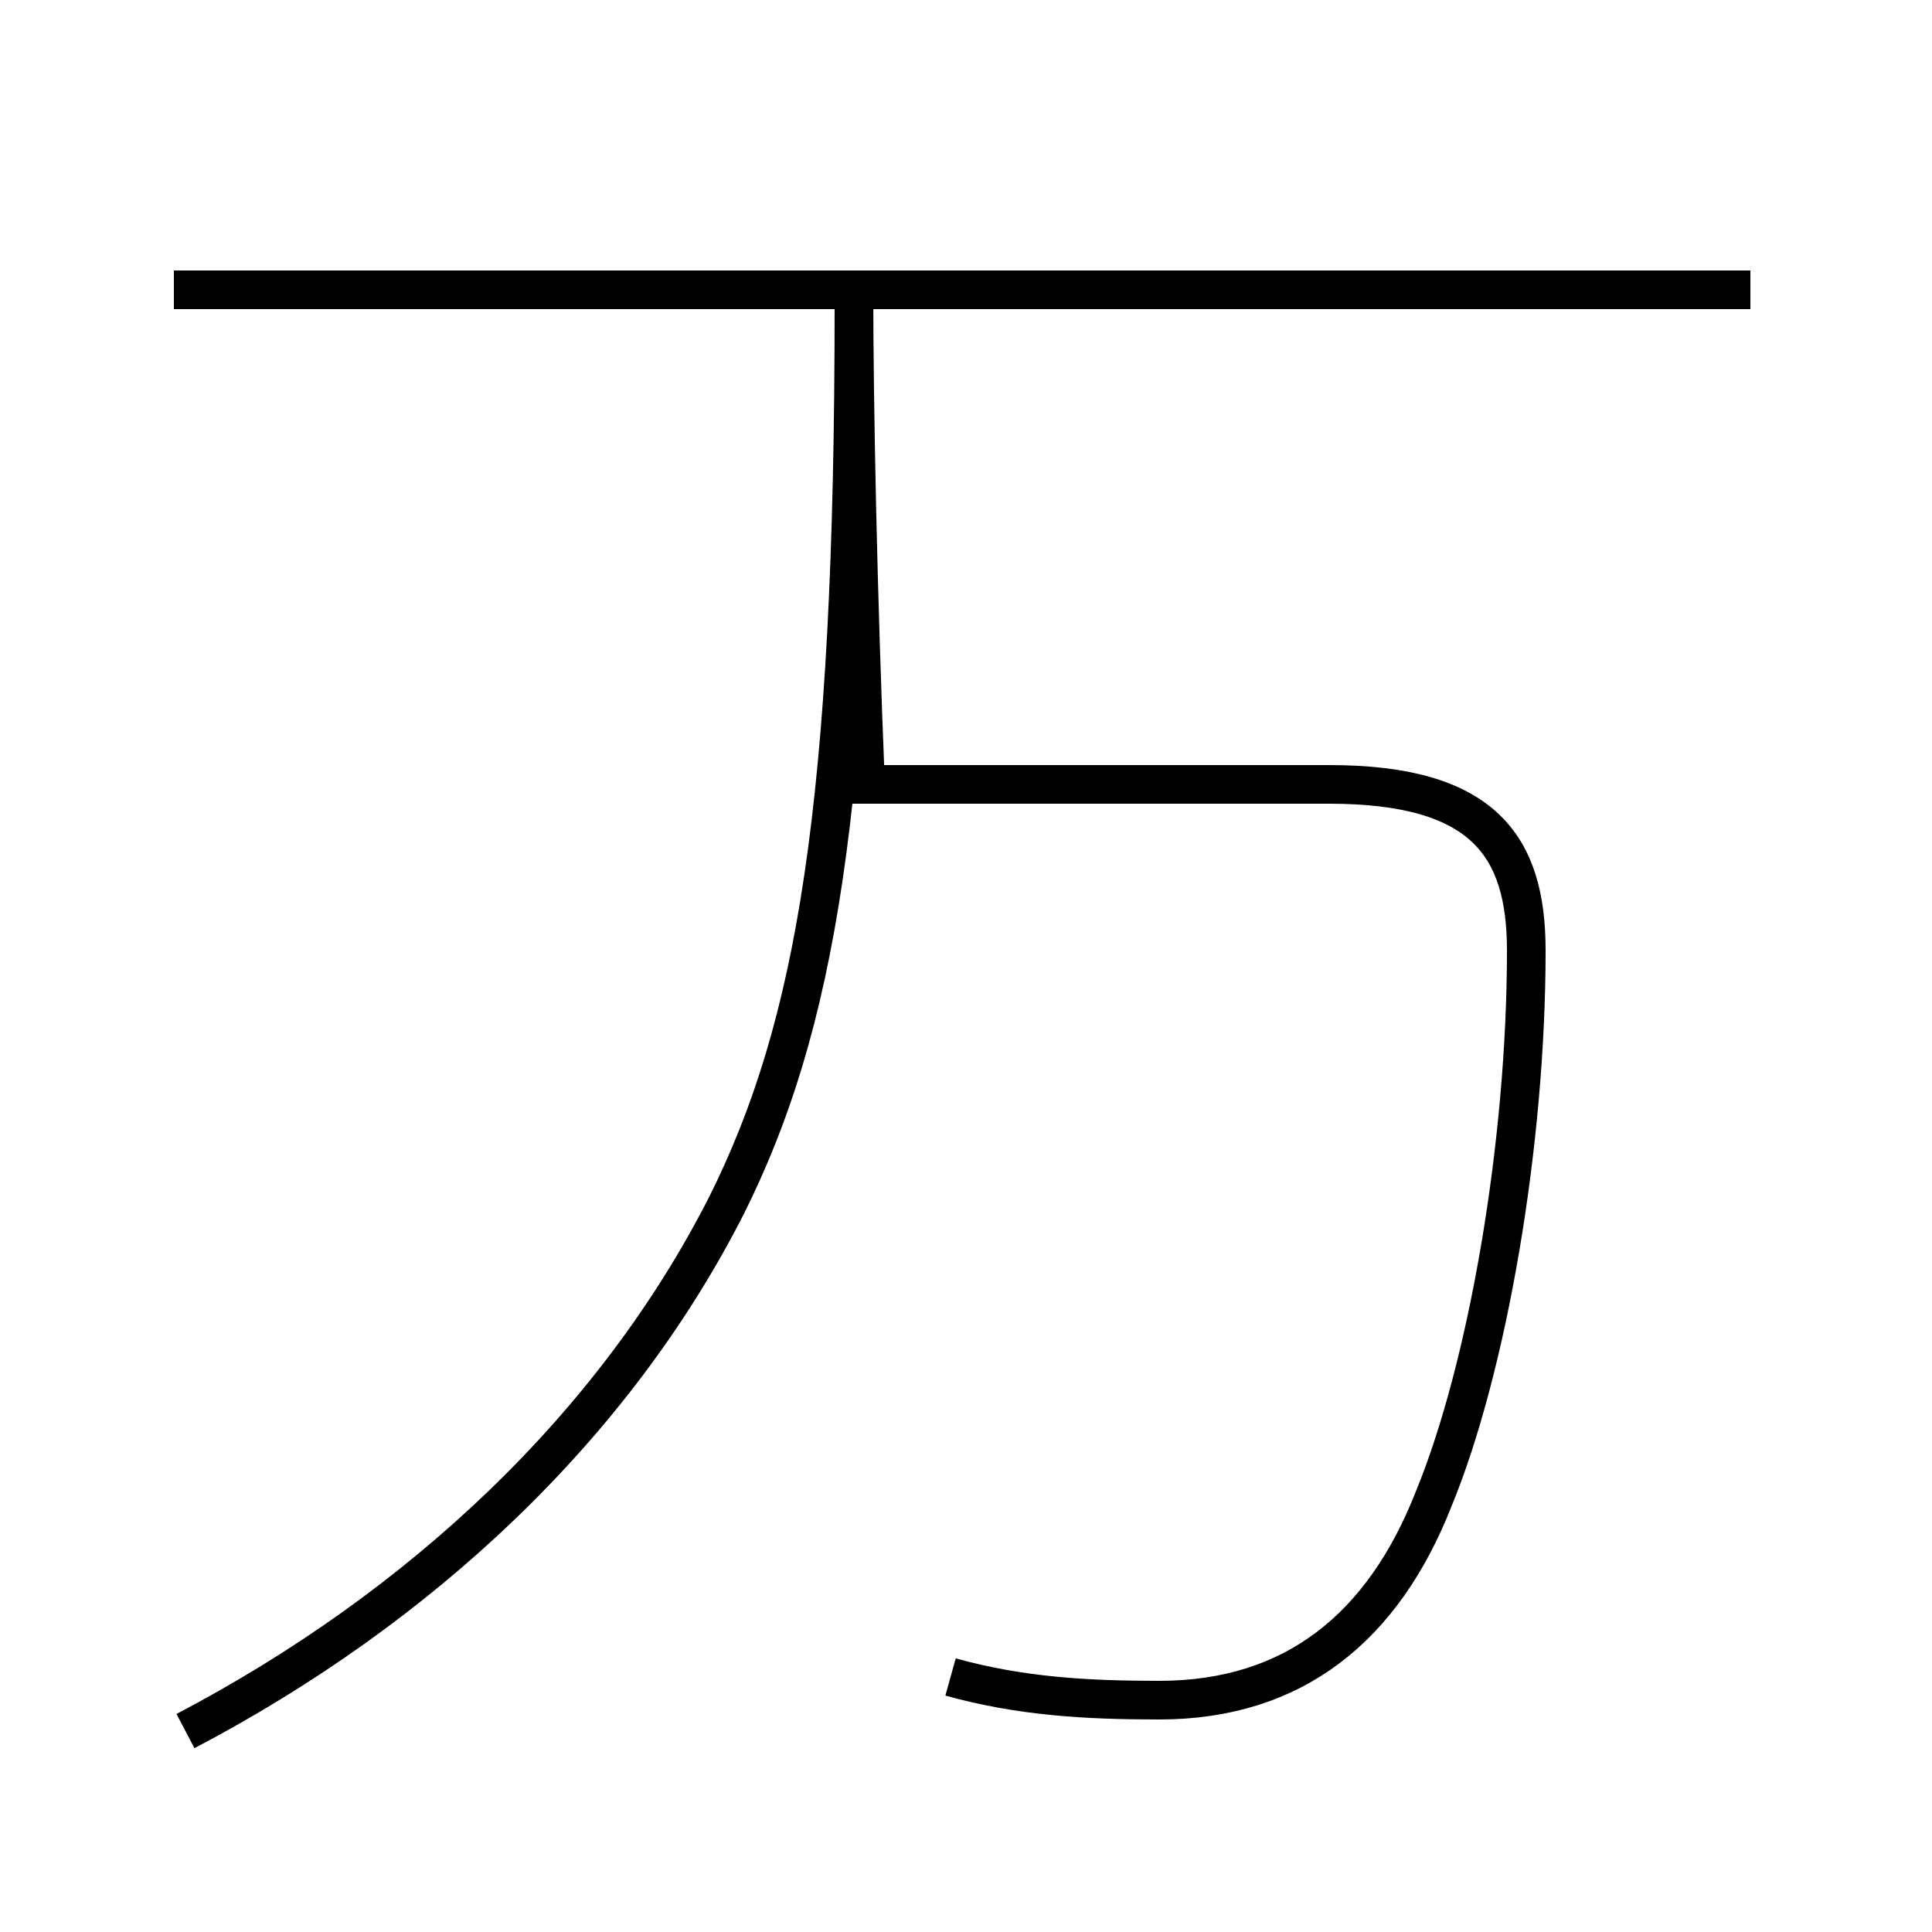 <?xml version='1.0' encoding='utf8'?>
<svg viewBox="0.0 -44.0 50.0 50.0" version="1.1" xmlns="http://www.w3.org/2000/svg">
<rect x="0.0" y="-44.0" width="50.0" height="50.0" fill="#808080" stroke="none"/>
<rect x="-1000" y="-1000" width="2000" height="2000" stroke="white" fill="white"/>
<g style="fill:none; stroke:#000000;  stroke-width:1">
<path d="M 4.8 -0.8 C 10.9 2.4 15.9 7.1 18.8 12.8 C 21.1 17.4 22.1 23.1 22.1 36.1 M 24.6 0.6 C 26.4 0.1 28.1 0.0 30.0 0.0 C 33.5 0.0 35.8 1.9 37.1 5.2 C 38.5 8.6 39.5 14.4 39.5 19.4 C 39.5 22.1 38.4 23.7 34.4 23.7 L 22.4 23.7 C 22.2 28.6 22.1 33.5 22.1 36.5 M 45.3 36.5 L 4.5 36.5 " transform="scale(1, -1)" />
</g>
</svg>